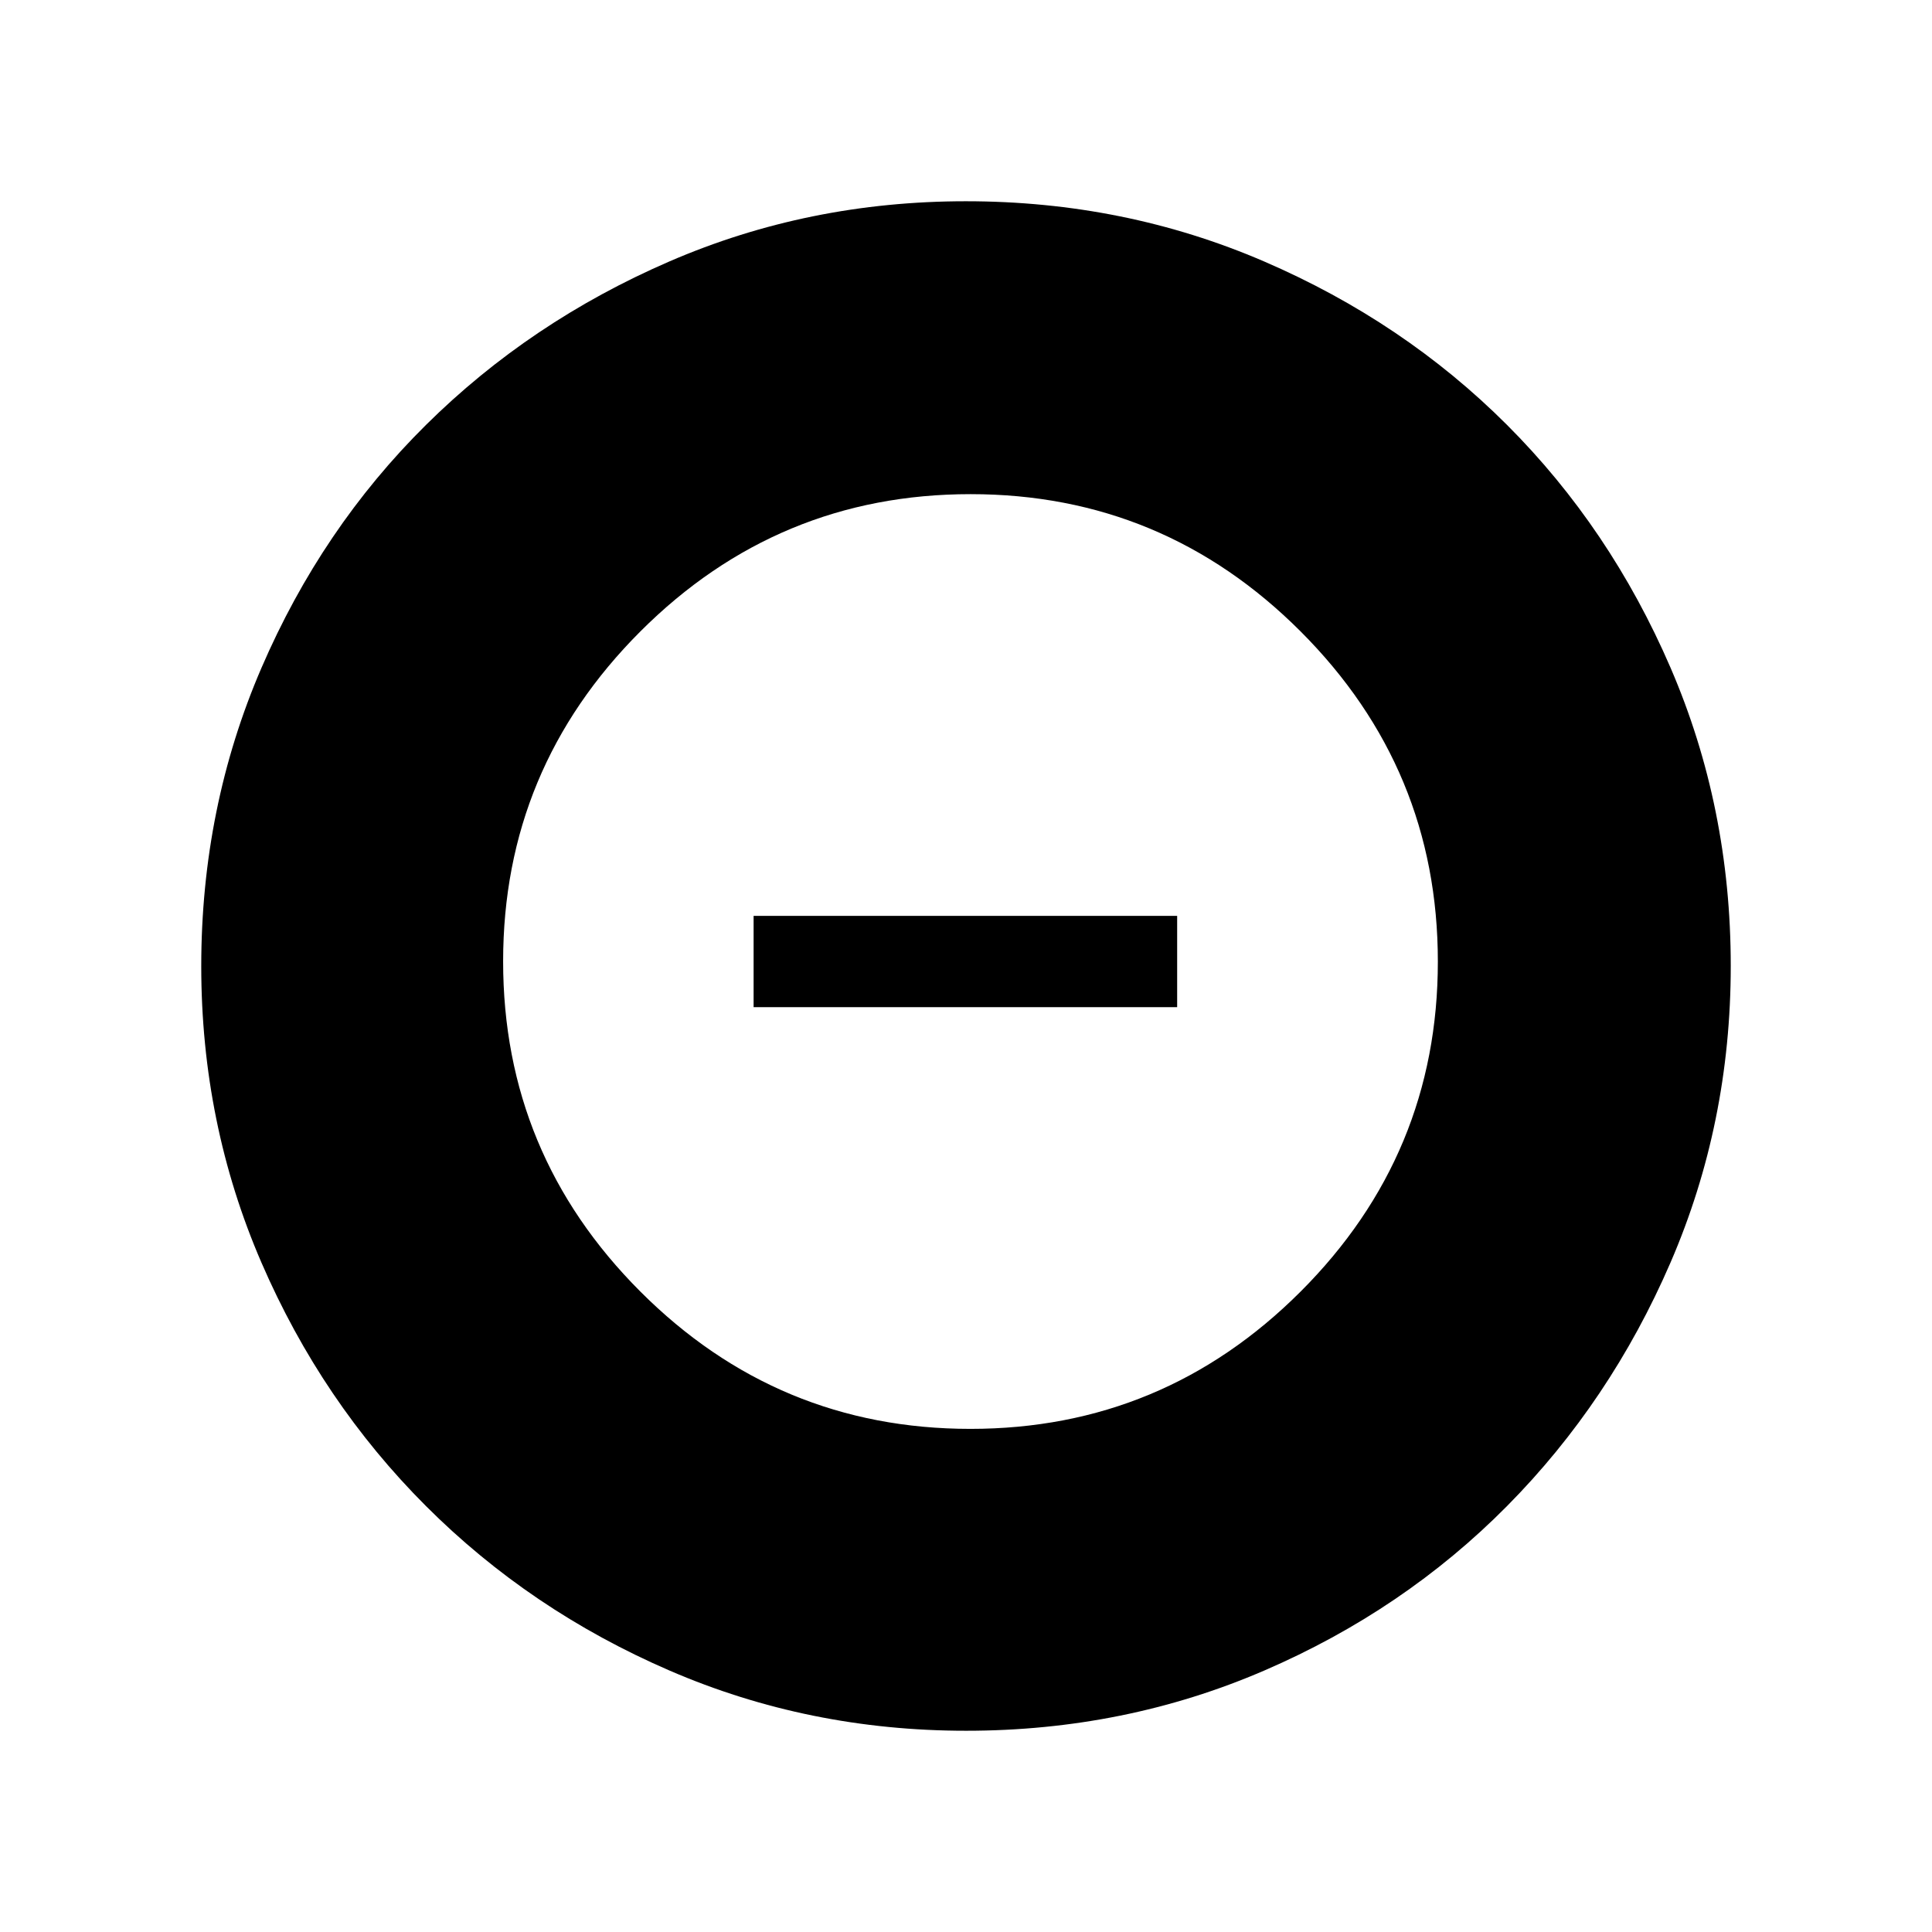 <svg xmlns="http://www.w3.org/2000/svg" width="48" height="48" viewBox="0 -960 960 960"><path d="M482.19-250q95.81 0 164.04-68.19 68.23-68.18 68.23-164 0-95.81-68.18-164.04-68.19-68.23-164-68.23-95.82 0-164.05 68.18-68.23 68.19-68.23 164 0 95.82 68.19 164.05 68.18 68.23 164 68.23ZM374.46-459.54v-45.38h210.46v45.38H374.46ZM480.07-100q-78.22 0-147.4-29.92t-120.99-81.71q-51.81-51.79-81.75-120.94Q100-401.71 100-479.93q0-78.84 29.92-148.21t81.71-120.68q51.79-51.31 120.94-81.25Q401.71-860 479.93-860q78.84 0 148.21 29.92t120.68 81.21q51.31 51.29 81.25 120.63Q860-558.9 860-480.07q0 78.22-29.92 147.4t-81.21 120.99q-51.29 51.81-120.63 81.75Q558.9-100 480.07-100Z"/></svg>